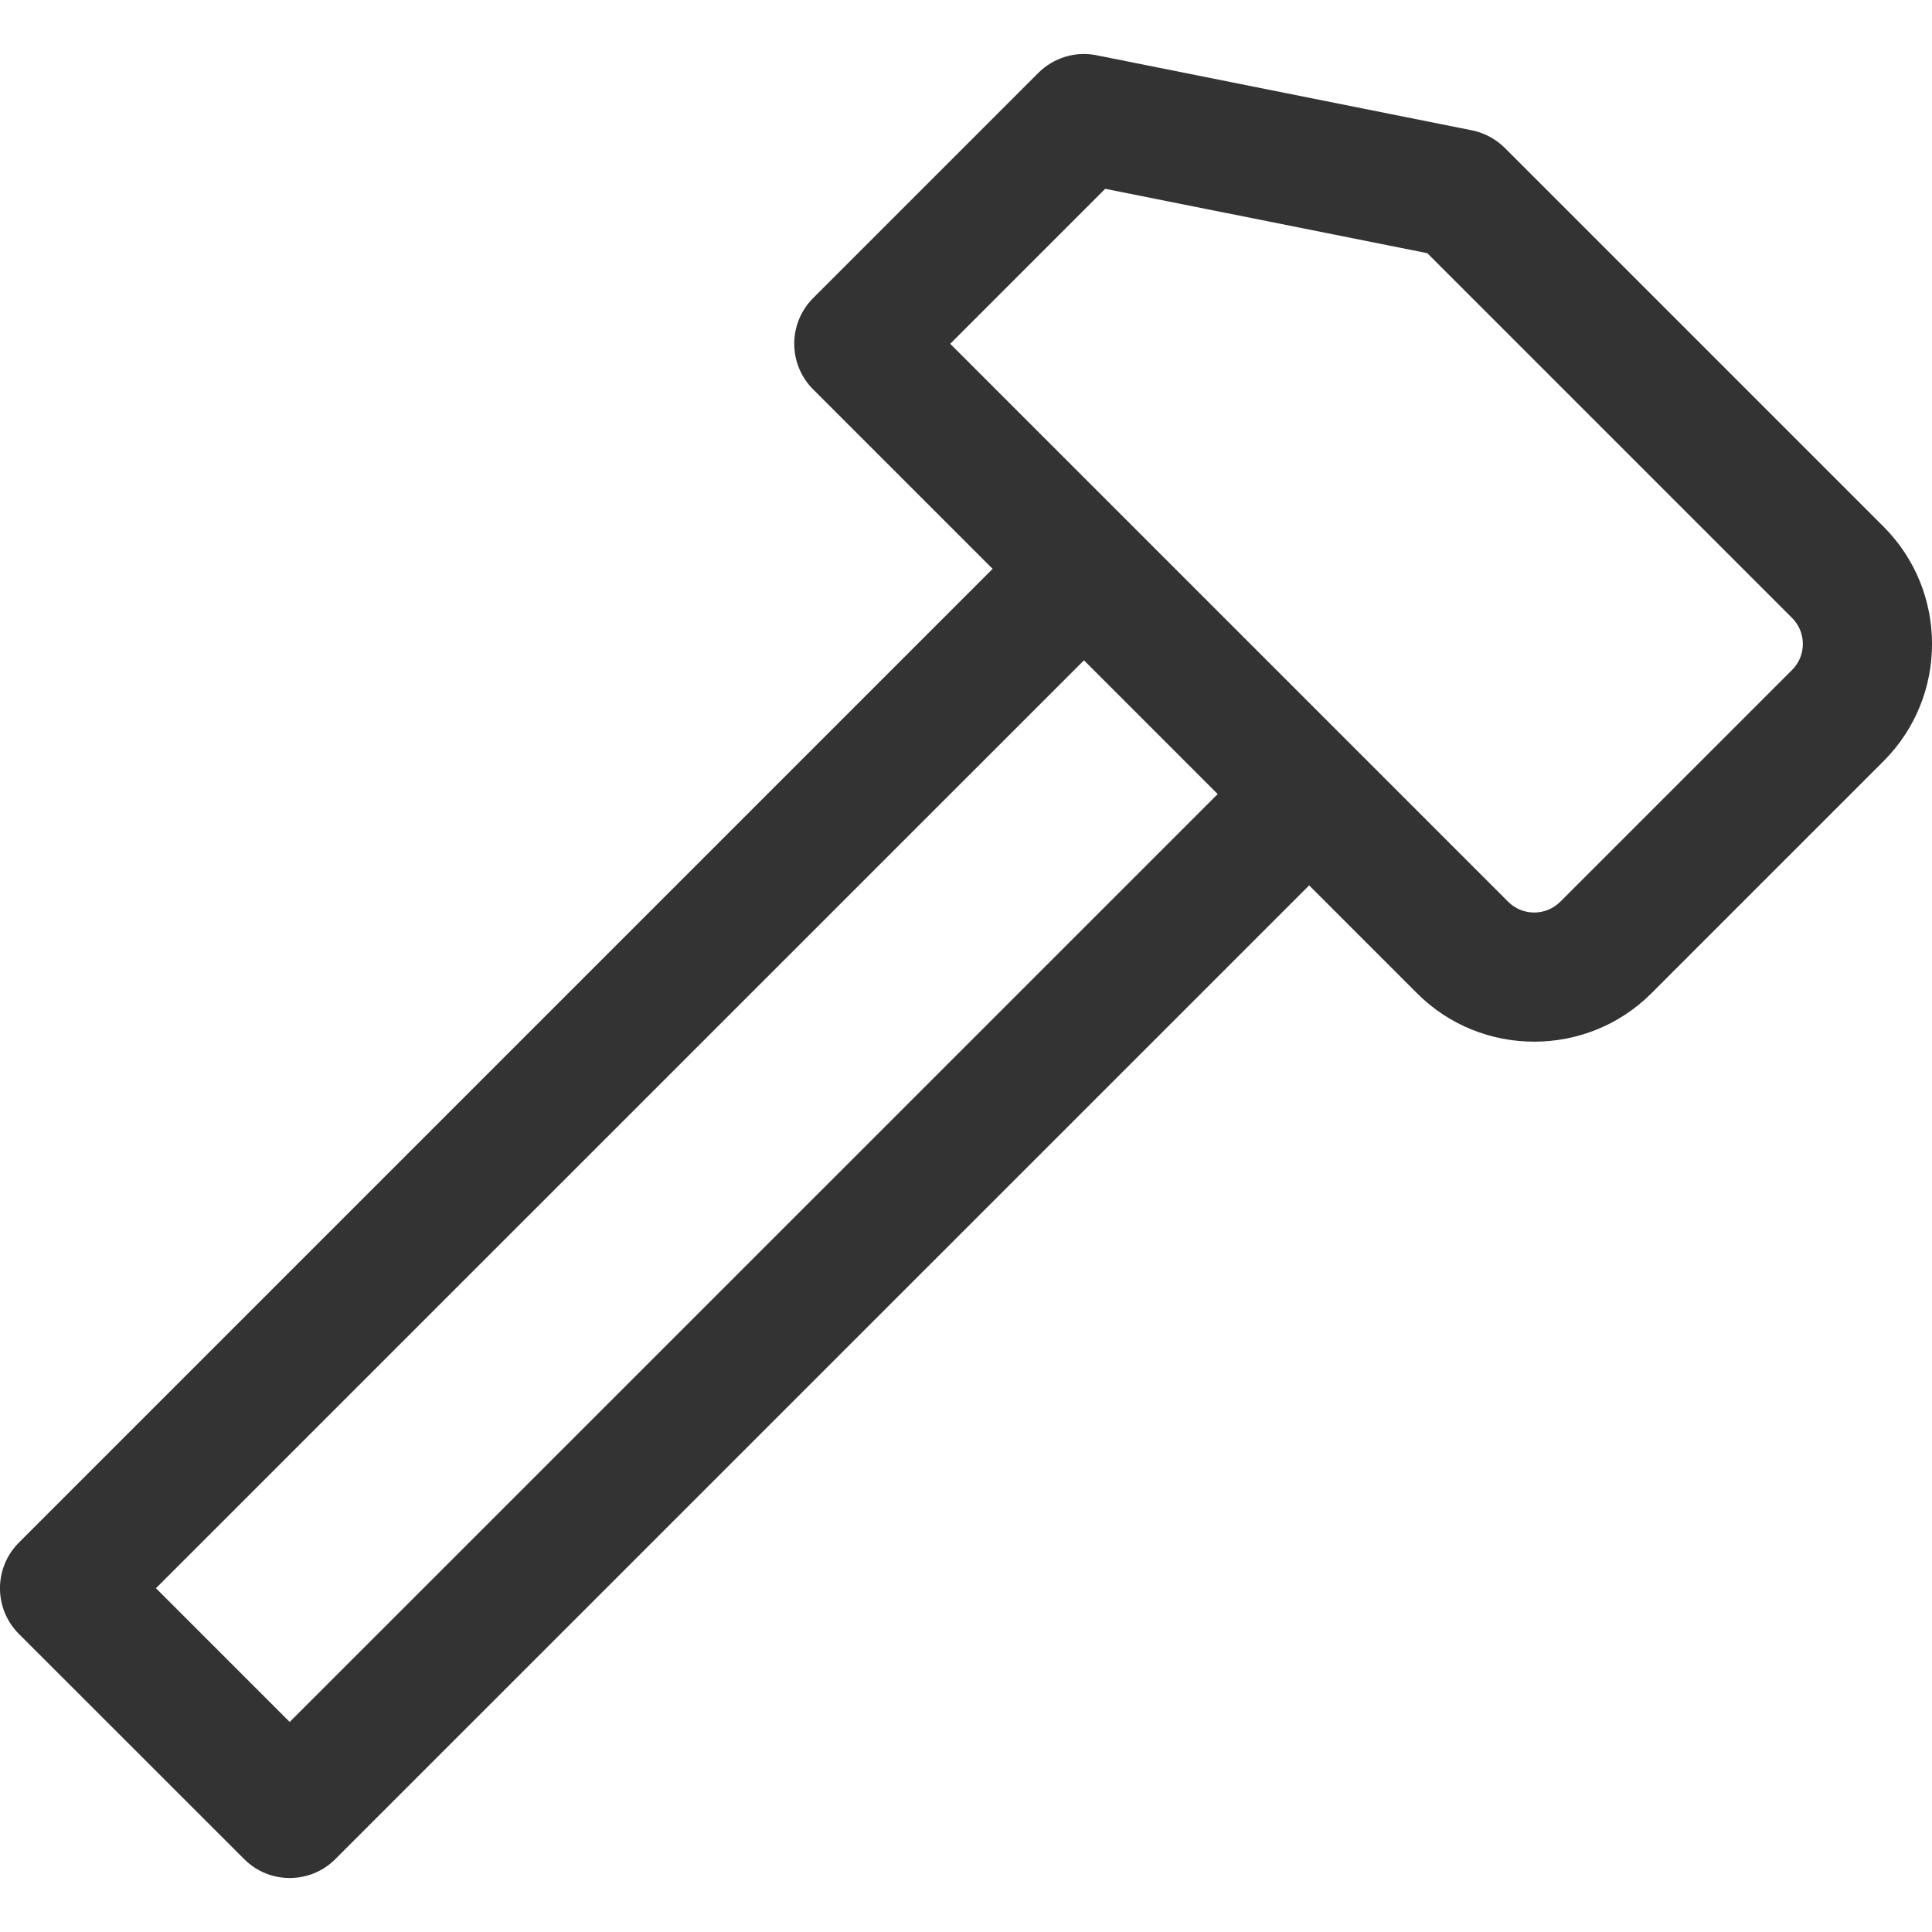<svg width="18" height="18" viewBox="0 0 18 18" fill="none" xmlns="http://www.w3.org/2000/svg">
<g clip-path="url(#clip0)">
<path d="M17.548 4.906L14.021 1.379C13.936 1.295 13.829 1.237 13.713 1.214L10.217 0.515C10.02 0.475 9.816 0.537 9.673 0.68L7.576 2.777C7.341 3.012 7.341 3.393 7.576 3.628L9.248 5.3L0.176 14.372C-0.059 14.607 -0.059 14.988 0.176 15.223L2.274 17.32C2.391 17.438 2.545 17.497 2.699 17.497C2.853 17.497 3.008 17.438 3.125 17.32L12.197 8.249L13.201 9.253C13.502 9.555 13.898 9.705 14.294 9.705C14.69 9.705 15.086 9.555 15.387 9.253L17.548 7.092C18.151 6.49 18.151 5.509 17.548 4.906ZM2.699 16.043L1.453 14.797L10.099 6.152L11.345 7.398L2.699 16.043ZM16.697 6.241L14.536 8.402C14.402 8.535 14.185 8.535 14.052 8.402L8.853 3.203L10.297 1.759L13.298 2.359L16.697 5.758C16.83 5.891 16.83 6.108 16.697 6.241Z" fill="#333333"/>
</g>
<defs>
<clipPath id="clip0">
<rect width="18" height="18" fill="white"/>
</clipPath>
</defs>
</svg>
